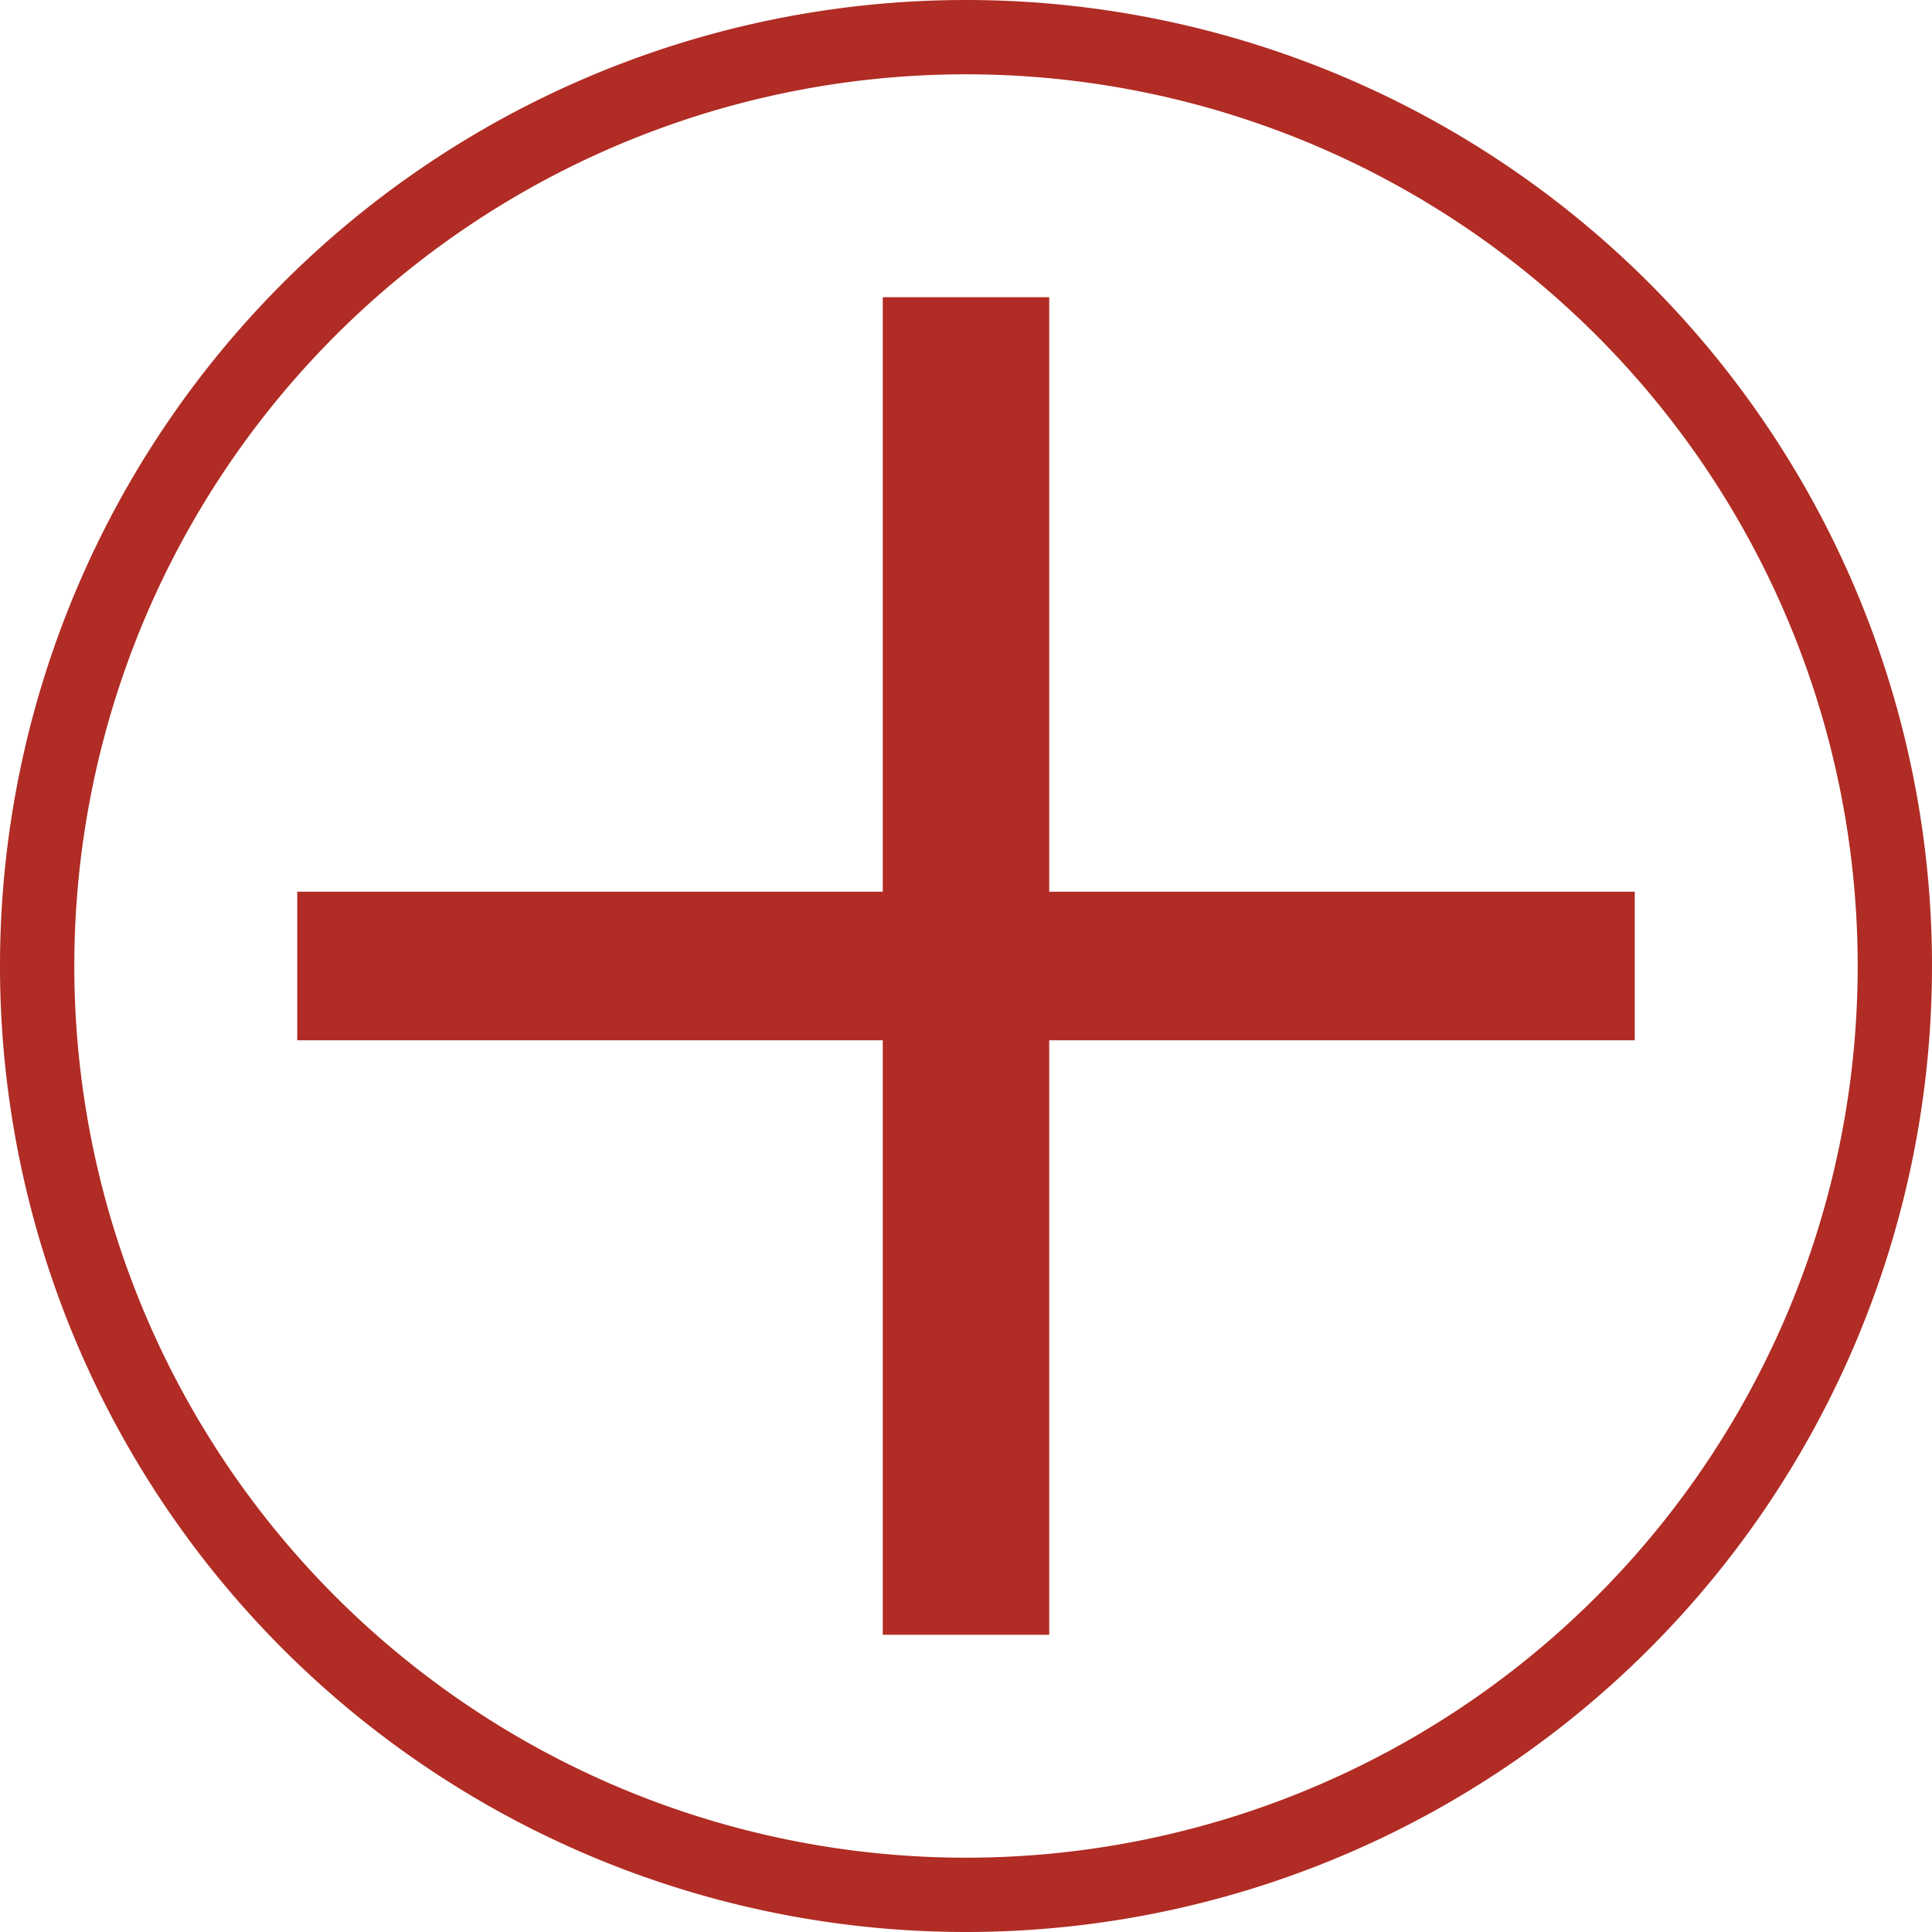 <svg xmlns="http://www.w3.org/2000/svg" viewBox="0 0 26 26"><defs><style>.cls-1{fill:none;stroke:#b02c24;stroke-linecap:round;stroke-linejoin:round;fill-rule:evenodd;}.cls-2{fill:#b02c24;}</style></defs><title>Red_Plus</title><g id="Layer_2" data-name="Layer 2"><g id="Layer_1-2" data-name="Layer 1"><path class="cls-1" d="M.5,13A12.5,12.5,0,1,1,13,25.5,12.5,12.5,0,0,1,.5,13Z"/><path class="cls-2" d="M14.12,4v8H22v2H14.12v8H11.88V14H4V12h7.88V4Z"/></g></g></svg>